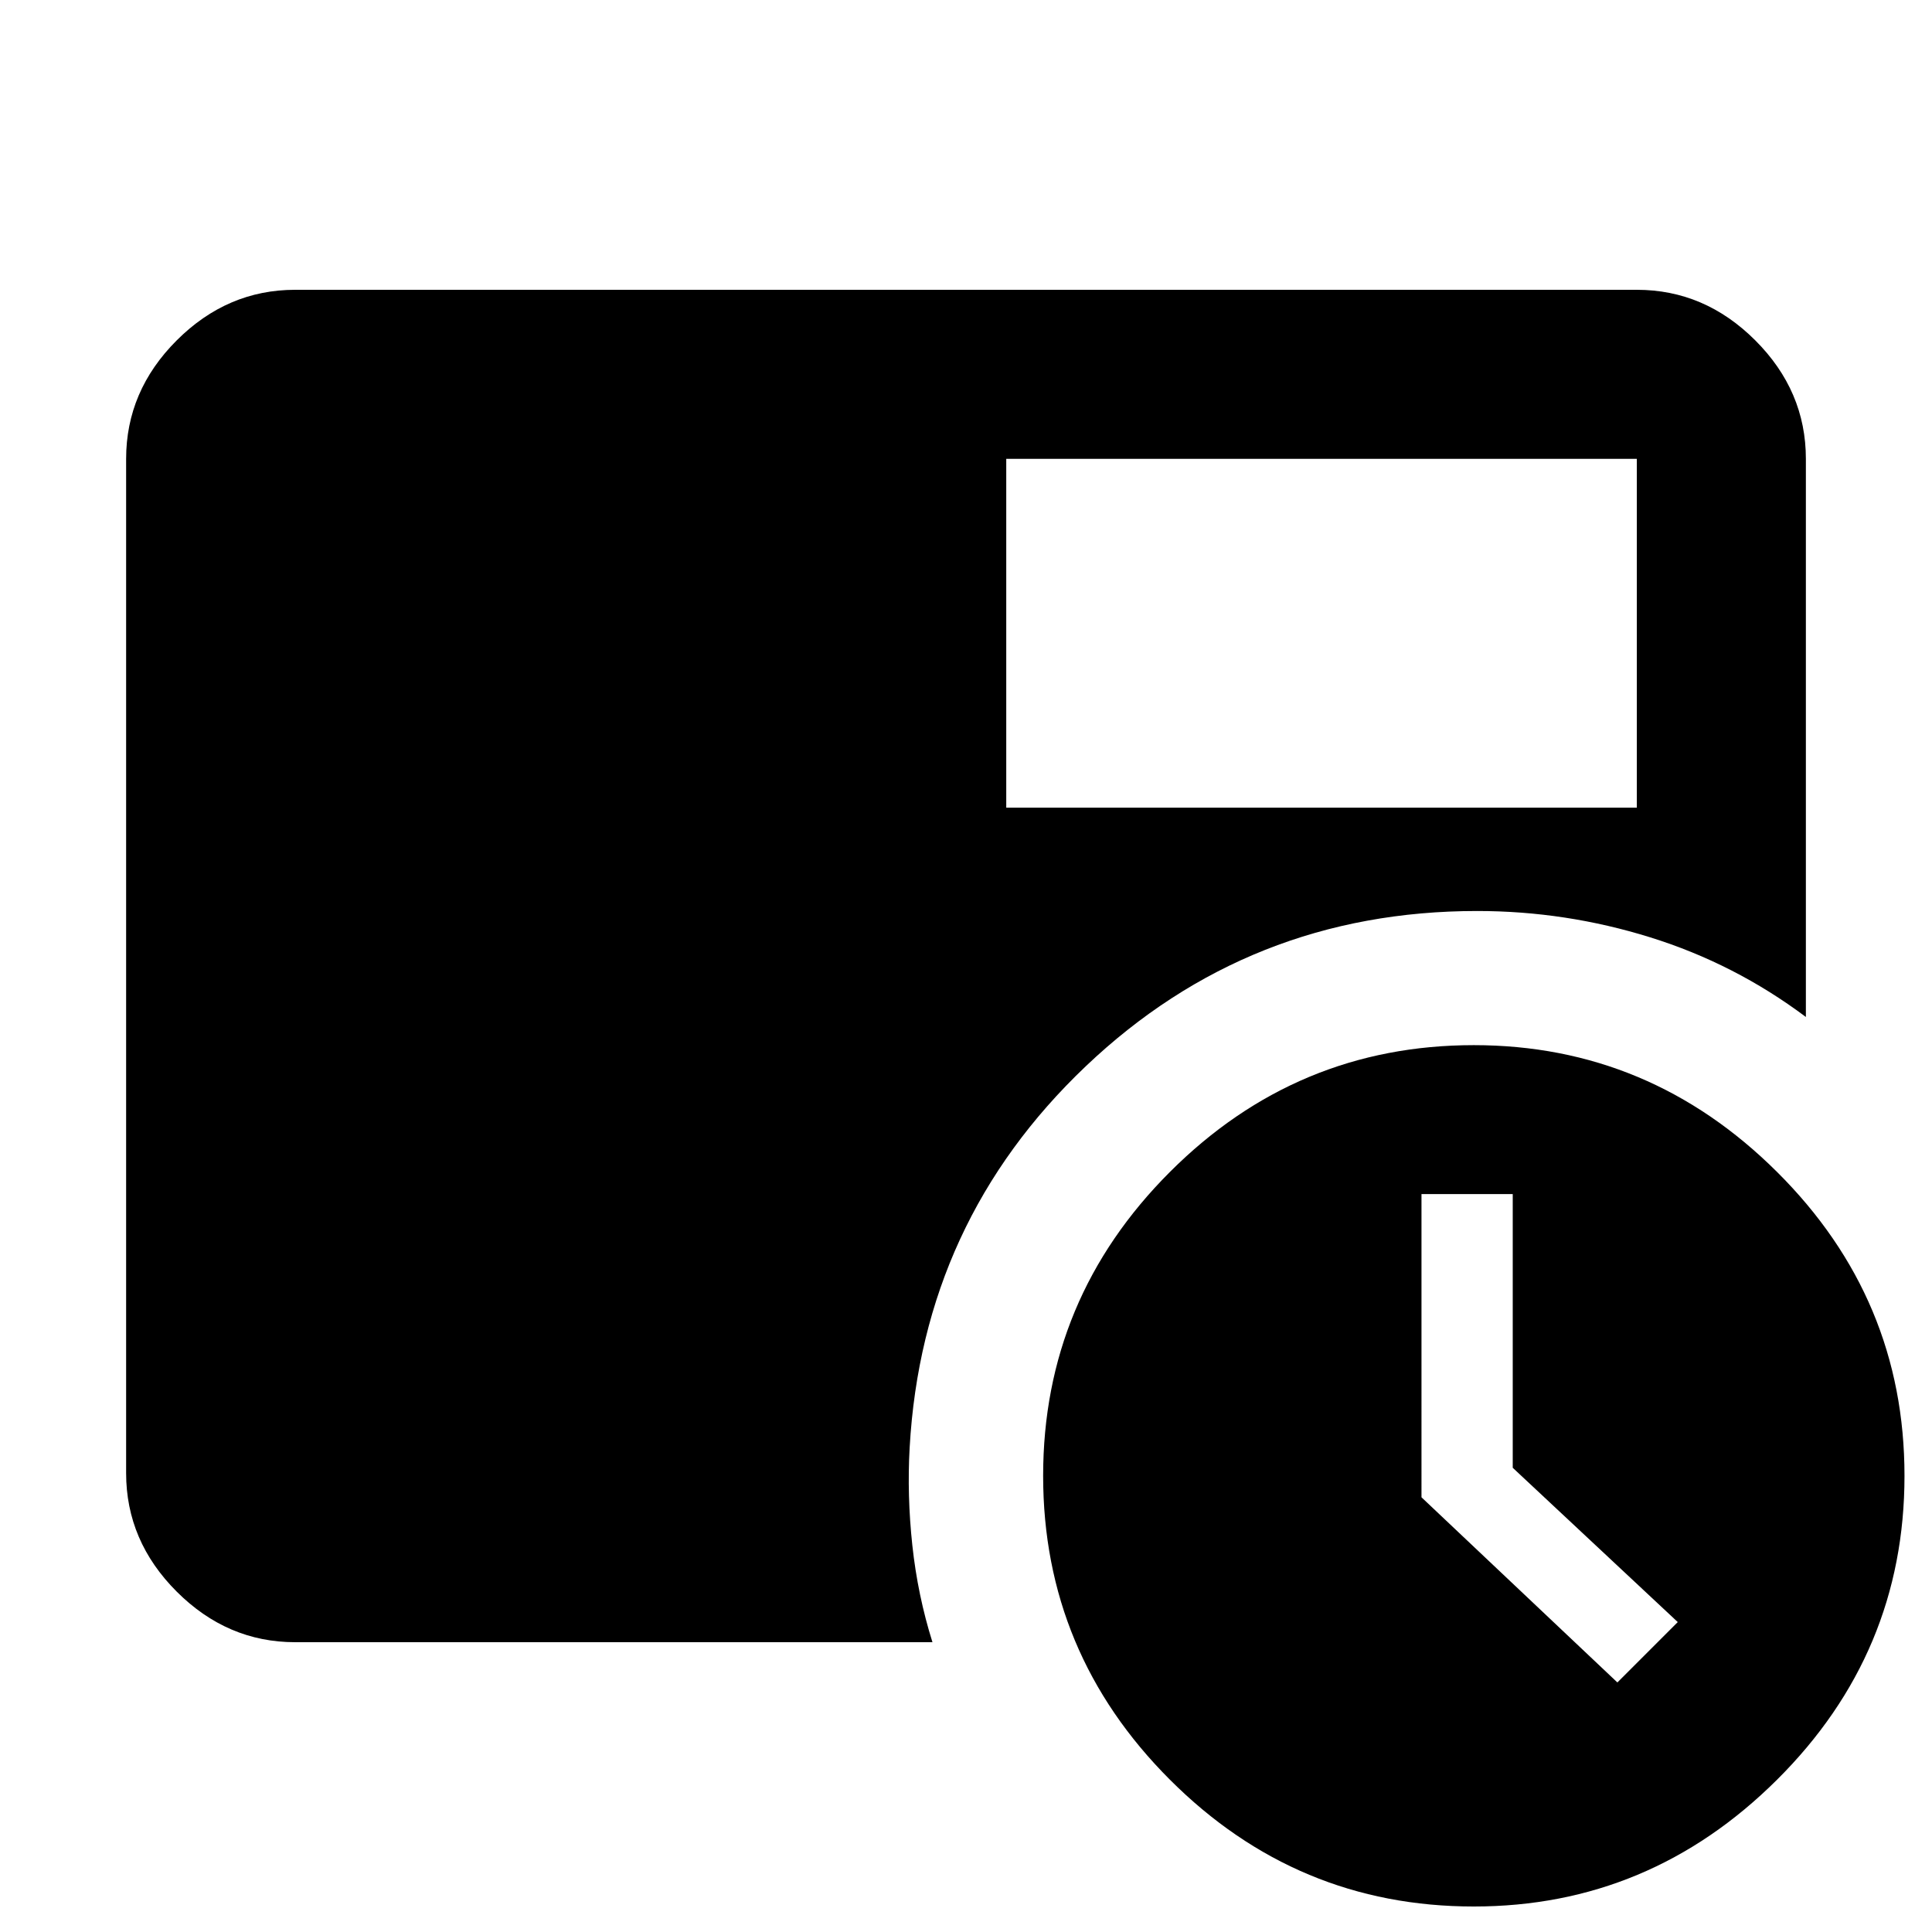 <svg xmlns="http://www.w3.org/2000/svg" height="40" viewBox="0 -960 960 960" width="40"><path d="m803.67-124 30-30-82-76.67v-136h-45.34V-216l97.34 92ZM500-558.67h313.33V-732H500v173.33Zm232.33 546q-88 0-151-63t-63-151q0-88 63-151t151-63q87.34 0 150.67 63 63.33 63 63.33 151T883-75.67q-63.33 63-150.67 63ZM146.67-144q-33.73 0-58.87-25.14Q62.67-194.27 62.67-228v-504q0-33.73 25.13-58.86Q112.94-816 146.67-816h666.66q33.73 0 58.87 25.14 25.13 25.13 25.13 58.86v277.33q-35.3-26.47-77.31-39.56-42.02-13.1-86.02-13.1-113.33 0-194.5 77.16Q458.33-353 452-240.67q-1.33 23.67 1.33 48.5 2.67 24.84 10 48.17H146.67Z"/></svg>